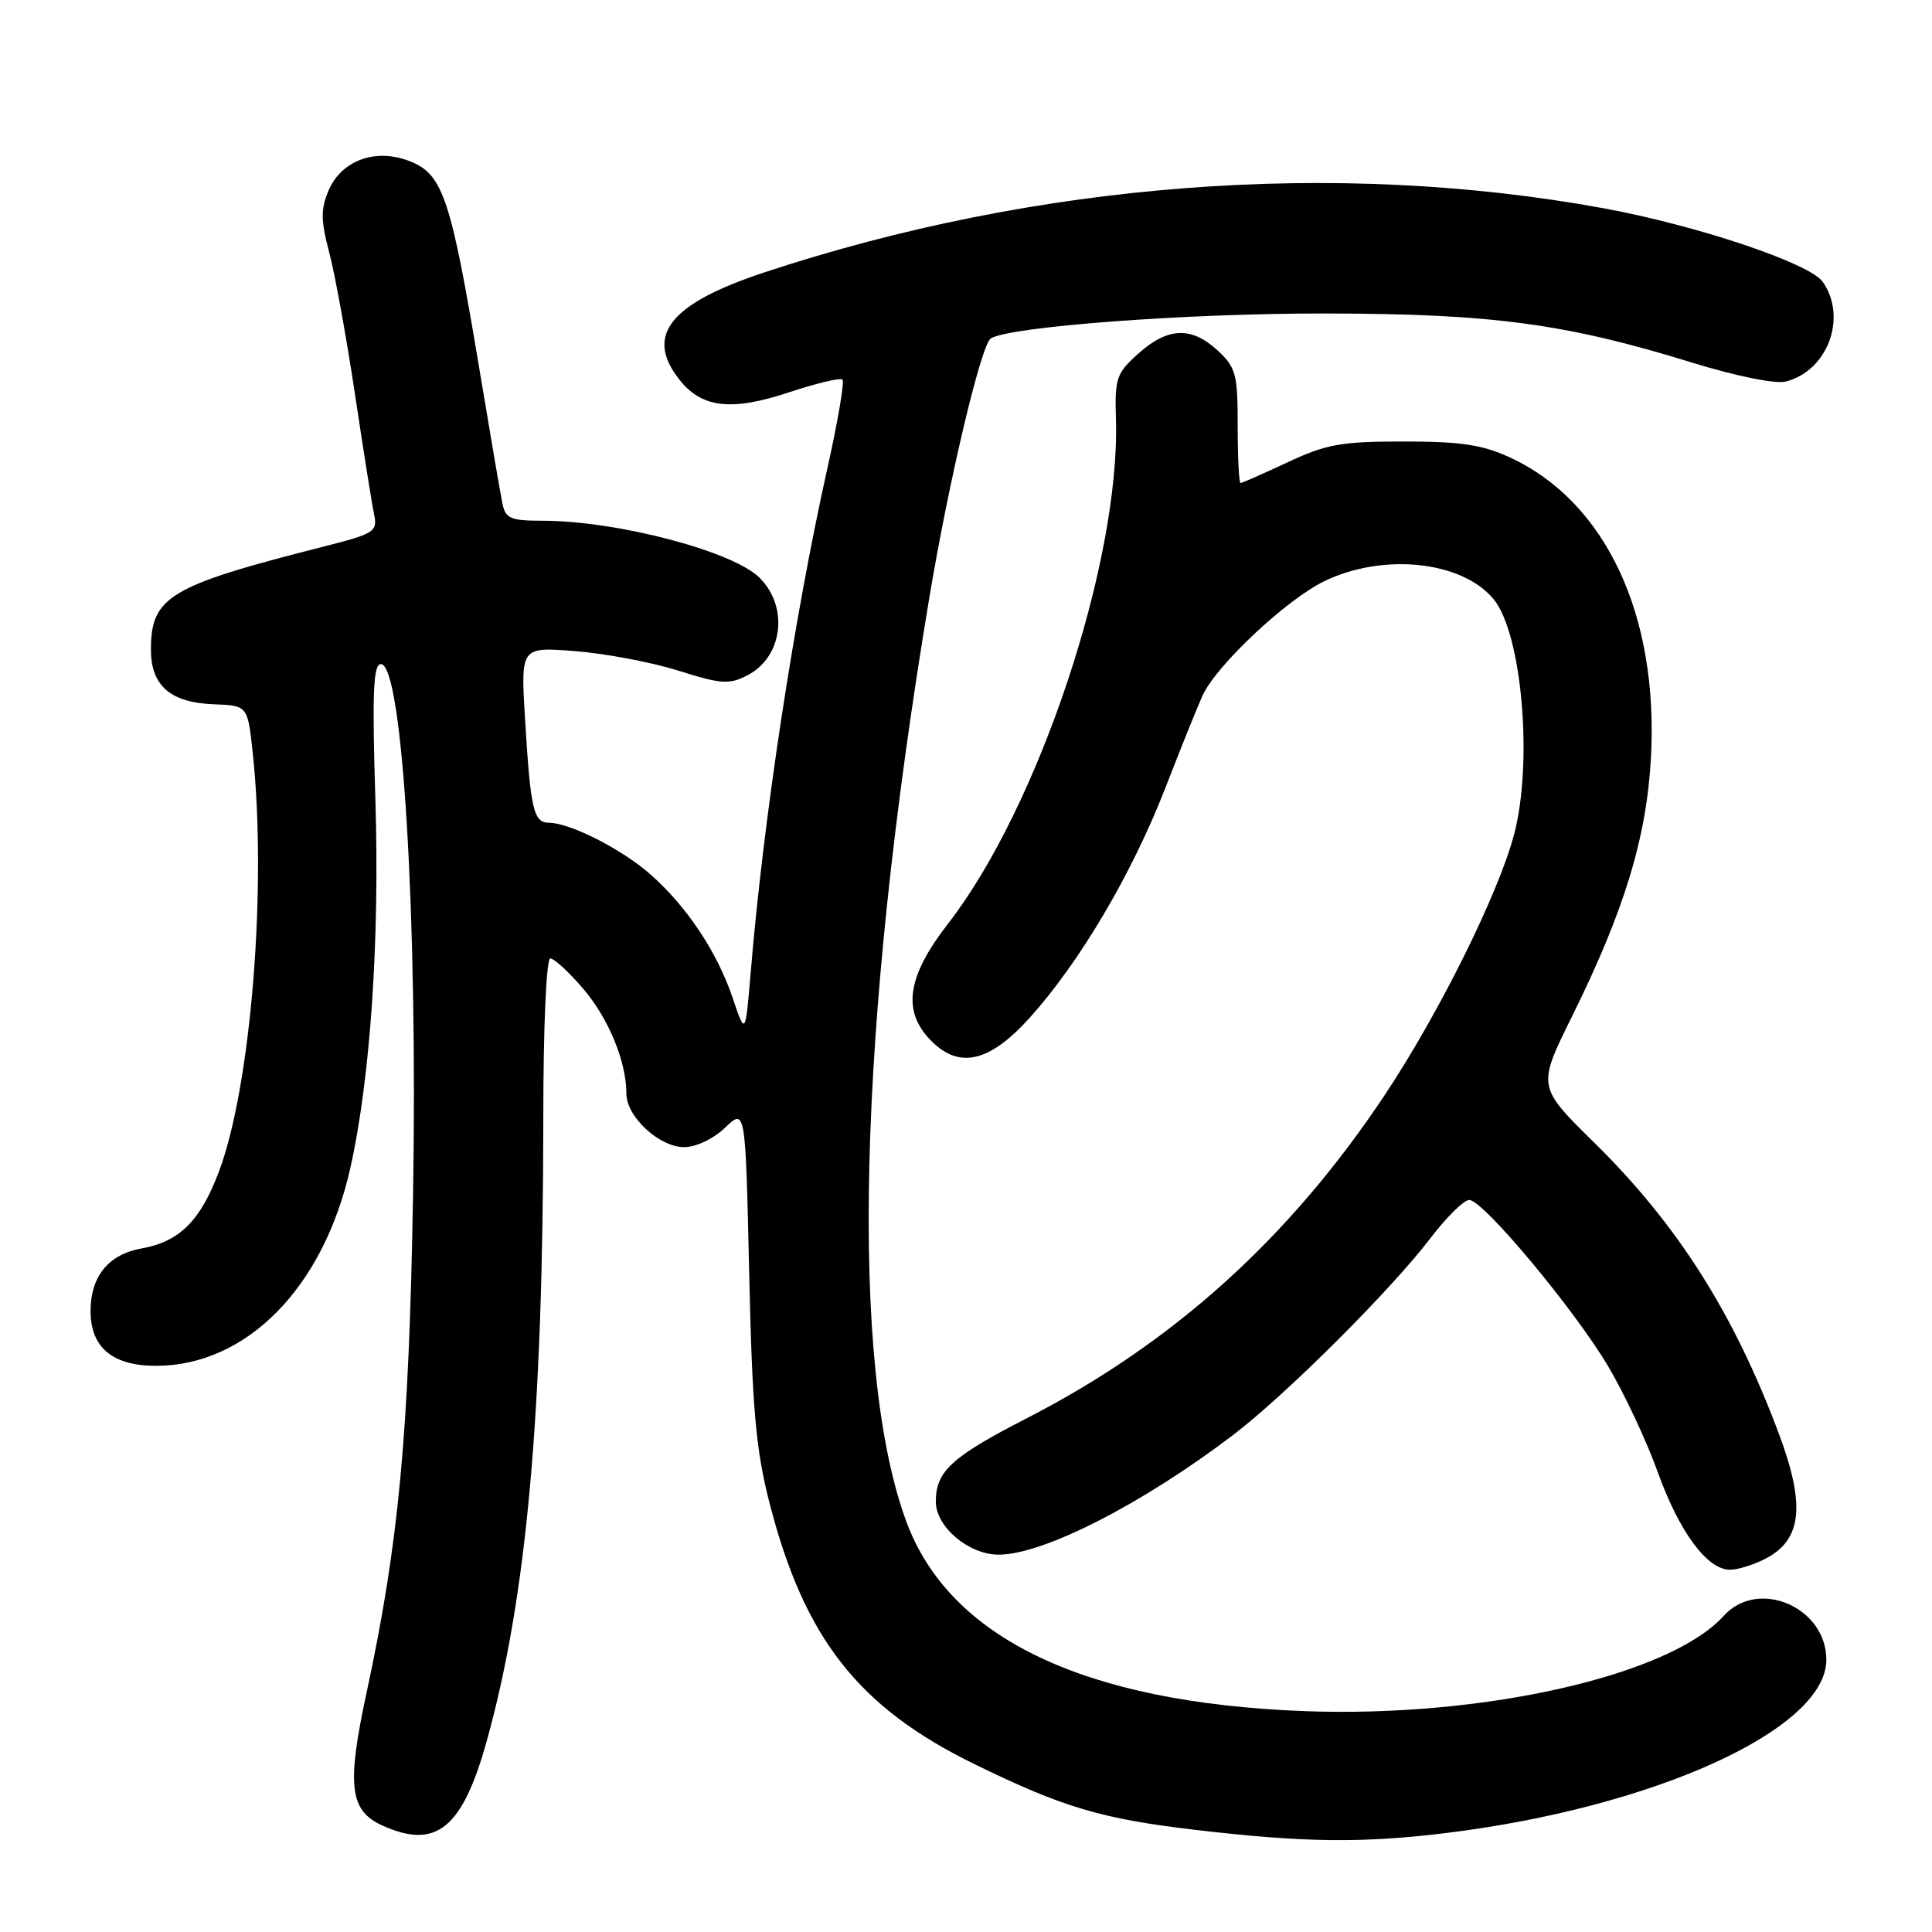 <?xml version="1.0" encoding="UTF-8" standalone="no"?>
<!DOCTYPE svg PUBLIC "-//W3C//DTD SVG 1.1//EN" "http://www.w3.org/Graphics/SVG/1.1/DTD/svg11.dtd" >
<svg xmlns="http://www.w3.org/2000/svg" xmlns:xlink="http://www.w3.org/1999/xlink" version="1.1" viewBox="0 0 256 256">
 <g >
 <path fill="currentColor"
d=" M 191.50 242.90 C 219.16 239.52 242.00 229.14 242.00 219.93 C 242.00 212.95 232.96 209.07 228.40 214.11 C 221.24 222.03 196.51 227.64 172.75 226.73 C 143.66 225.61 125.79 217.08 120.08 201.58 C 112.52 181.05 113.62 136.36 123.09 79.50 C 125.67 63.95 129.99 45.68 131.28 44.85 C 133.73 43.28 157.21 41.51 175.50 41.54 C 197.73 41.56 207.43 42.86 224.39 48.10 C 230.07 49.85 235.27 50.90 236.61 50.56 C 242.18 49.16 244.82 42.04 241.52 37.34 C 239.80 34.88 224.82 29.86 212.50 27.60 C 177.00 21.10 137.44 24.13 101.26 36.10 C 88.73 40.25 85.41 44.44 90.01 50.29 C 92.99 54.07 96.91 54.52 104.57 51.98 C 108.18 50.78 111.36 50.02 111.64 50.30 C 111.91 50.58 111.01 55.92 109.61 62.15 C 105.19 82.01 101.17 108.42 99.47 128.87 C 98.77 137.23 98.77 137.23 97.06 132.17 C 95.01 126.11 90.96 120.05 86.15 115.83 C 82.37 112.51 75.59 109.06 72.77 109.02 C 70.68 109.00 70.30 107.34 69.56 95.11 C 69.00 85.71 69.00 85.71 76.25 86.28 C 80.24 86.60 86.38 87.76 89.91 88.87 C 95.58 90.66 96.63 90.73 99.04 89.48 C 103.72 87.06 104.55 80.46 100.66 76.57 C 97.14 73.04 81.76 69.00 71.88 69.00 C 67.66 69.00 66.98 68.71 66.58 66.75 C 66.32 65.51 64.93 57.37 63.48 48.66 C 59.79 26.51 58.70 23.19 54.52 21.45 C 49.94 19.53 45.25 21.17 43.52 25.28 C 42.49 27.73 42.51 29.24 43.61 33.40 C 44.36 36.20 45.88 44.58 47.00 52.00 C 48.11 59.42 49.26 66.65 49.55 68.05 C 50.05 70.47 49.72 70.68 42.79 72.45 C 22.41 77.62 20.00 79.07 20.00 86.07 C 20.00 90.86 22.57 93.10 28.32 93.32 C 32.82 93.49 32.82 93.49 33.49 99.77 C 35.39 117.50 33.27 143.85 29.04 155.16 C 26.58 161.74 23.80 164.52 18.78 165.42 C 14.38 166.20 12.00 169.12 12.00 173.72 C 12.00 178.57 14.94 181.00 20.75 180.98 C 32.74 180.92 42.88 170.57 46.42 154.77 C 49.07 142.96 50.32 124.59 49.74 105.99 C 49.30 91.77 49.46 88.00 50.47 88.00 C 53.34 88.00 55.36 121.42 54.73 158.44 C 54.19 190.13 52.84 204.48 48.57 224.30 C 45.93 236.52 46.32 239.91 50.60 241.86 C 57.81 245.15 61.29 242.31 64.55 230.50 C 69.79 211.54 71.96 187.57 71.99 148.25 C 71.99 135.96 72.39 127.00 72.92 127.00 C 73.43 127.00 75.38 128.80 77.26 130.99 C 80.64 134.93 83.00 140.67 83.00 144.91 C 83.00 147.97 87.35 152.00 90.65 152.00 C 92.23 152.00 94.53 150.91 96.08 149.42 C 98.78 146.84 98.78 146.84 99.27 168.67 C 99.67 186.58 100.15 192.01 101.91 198.94 C 106.53 217.06 113.69 226.22 129.17 233.78 C 140.90 239.51 145.95 241.01 158.50 242.48 C 172.76 244.15 180.45 244.24 191.50 242.90 Z  M 233.93 206.54 C 238.80 204.02 239.27 199.41 235.63 189.76 C 229.67 173.91 222.24 162.23 211.28 151.44 C 203.70 143.99 203.70 143.99 208.27 134.74 C 215.23 120.69 218.19 110.98 218.76 100.37 C 219.79 81.46 212.75 66.48 200.09 60.62 C 196.43 58.93 193.57 58.50 186.00 58.50 C 177.73 58.50 175.74 58.85 170.63 61.25 C 167.40 62.76 164.59 64.00 164.38 64.00 C 164.17 64.00 164.00 60.60 164.00 56.45 C 164.00 49.57 163.77 48.69 161.35 46.45 C 157.89 43.24 154.76 43.35 150.86 46.83 C 147.92 49.46 147.70 50.10 147.87 55.58 C 148.43 74.48 137.61 106.97 125.60 122.42 C 120.26 129.30 119.54 133.82 123.17 137.69 C 126.97 141.73 131.05 140.85 136.46 134.84 C 143.12 127.43 149.99 115.78 154.42 104.39 C 156.53 98.95 158.76 93.43 159.37 92.11 C 161.24 88.09 170.48 79.43 175.48 77.01 C 183.29 73.23 193.71 74.33 197.90 79.38 C 201.67 83.92 203.16 101.06 200.61 110.62 C 198.52 118.49 190.63 134.36 183.47 145.12 C 170.88 164.04 155.48 177.94 136.14 187.88 C 126.08 193.04 124.00 194.95 124.00 198.98 C 124.00 202.32 128.37 206.00 132.33 206.00 C 138.23 206.00 151.28 199.34 163.32 190.20 C 170.34 184.87 184.29 170.96 189.57 164.03 C 191.68 161.27 193.98 159.00 194.68 159.00 C 196.51 159.00 208.53 173.39 213.07 181.01 C 215.20 184.59 218.16 190.89 219.64 195.01 C 222.52 203.01 226.21 208.00 229.24 208.00 C 230.26 208.00 232.37 207.34 233.93 206.54 Z "/>
</g>
</svg>